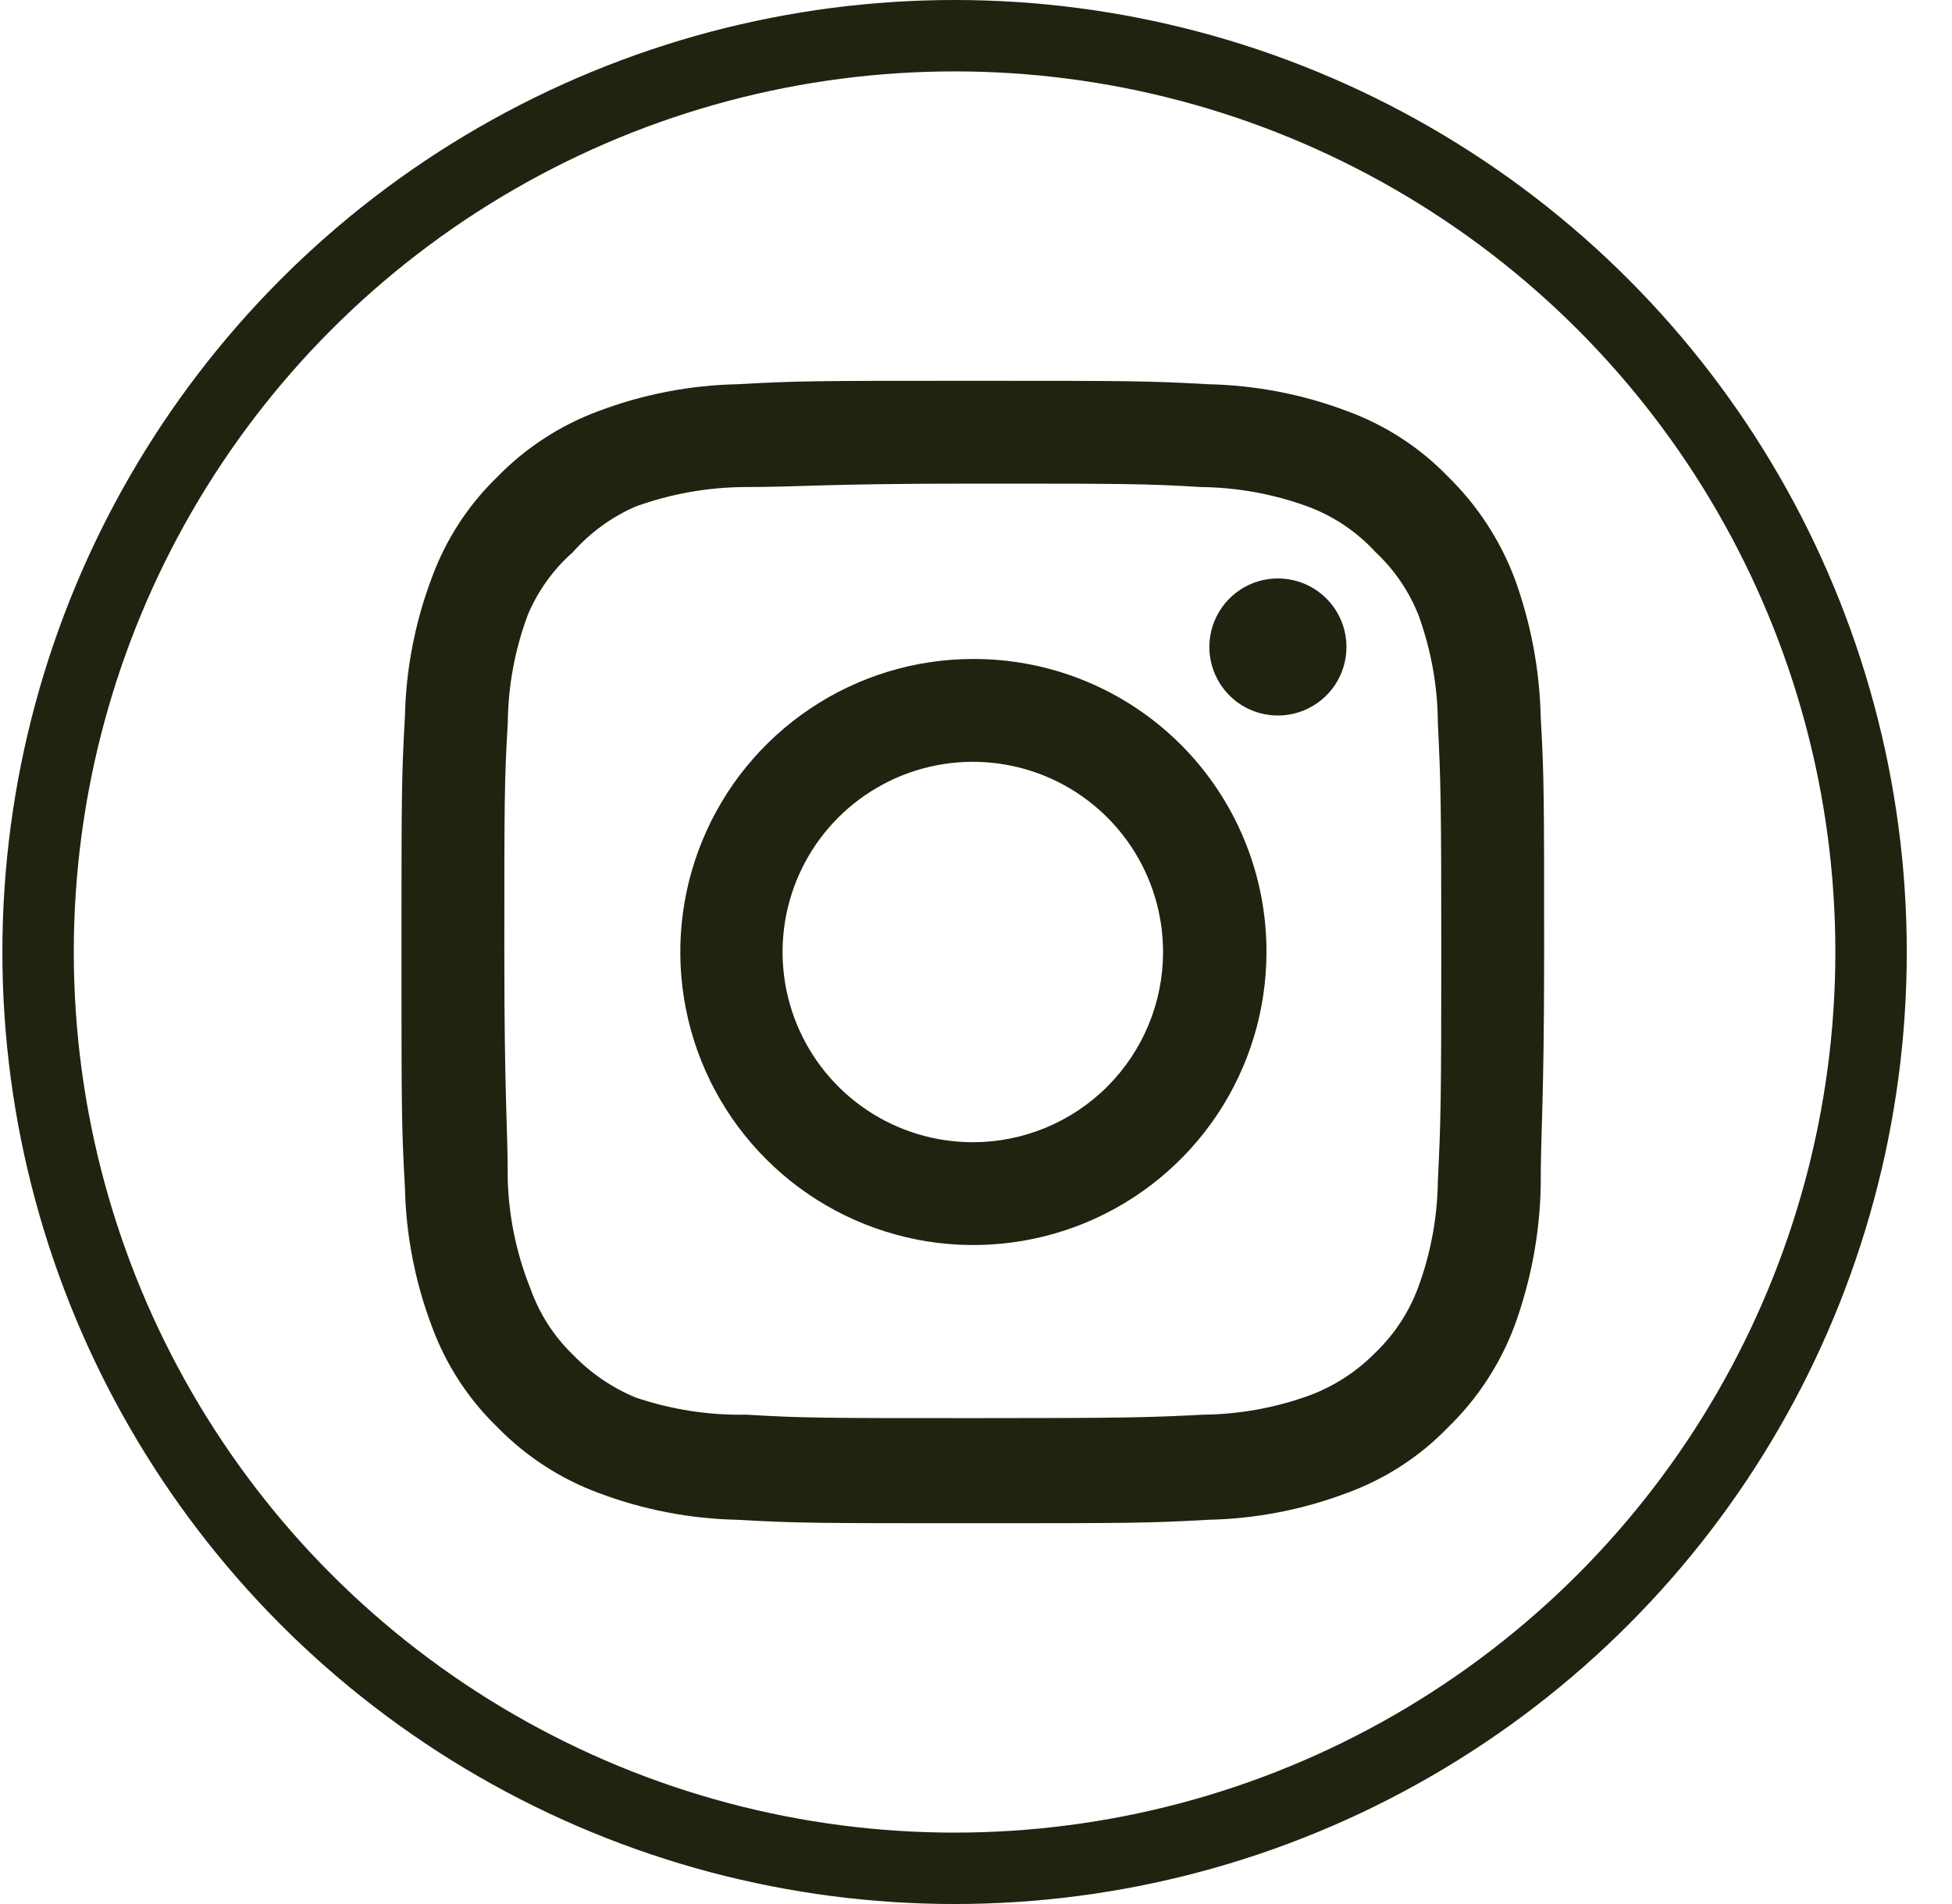 <svg width="41" height="40" viewBox="0 0 41 40" fill="none" xmlns="http://www.w3.org/2000/svg">
<circle cx="20.05" cy="20" r="19.25" stroke="#222211" stroke-width="1.5"/>
<path d="M26.841 12.152C26.556 12.152 26.278 12.236 26.041 12.395C25.805 12.553 25.62 12.778 25.511 13.041C25.402 13.304 25.373 13.594 25.429 13.873C25.485 14.152 25.622 14.409 25.823 14.61C26.024 14.812 26.281 14.949 26.56 15.004C26.84 15.06 27.129 15.031 27.392 14.922C27.655 14.813 27.88 14.629 28.039 14.392C28.197 14.155 28.281 13.877 28.281 13.592C28.281 13.21 28.13 12.844 27.86 12.574C27.59 12.304 27.223 12.152 26.841 12.152ZM32.361 15.056C32.338 14.06 32.151 13.075 31.809 12.14C31.504 11.34 31.029 10.615 30.417 10.016C29.823 9.401 29.097 8.929 28.293 8.636C27.36 8.283 26.374 8.093 25.377 8.072C24.105 8 23.697 8 20.433 8C17.169 8 16.761 8 15.489 8.072C14.492 8.093 13.506 8.283 12.573 8.636C11.771 8.932 11.046 9.403 10.449 10.016C9.834 10.61 9.362 11.336 9.069 12.14C8.717 13.073 8.526 14.059 8.505 15.056C8.433 16.328 8.433 16.736 8.433 20C8.433 23.264 8.433 23.672 8.505 24.944C8.526 25.941 8.717 26.927 9.069 27.86C9.362 28.663 9.834 29.39 10.449 29.984C11.046 30.596 11.771 31.068 12.573 31.364C13.506 31.717 14.492 31.907 15.489 31.928C16.761 32 17.169 32 20.433 32C23.697 32 24.105 32 25.377 31.928C26.374 31.907 27.36 31.717 28.293 31.364C29.097 31.071 29.823 30.599 30.417 29.984C31.032 29.387 31.507 28.662 31.809 27.86C32.151 26.925 32.338 25.94 32.361 24.944C32.361 23.672 32.433 23.264 32.433 20C32.433 16.736 32.433 16.328 32.361 15.056ZM30.201 24.8C30.193 25.562 30.055 26.316 29.793 27.032C29.602 27.554 29.294 28.026 28.893 28.412C28.504 28.809 28.033 29.116 27.513 29.312C26.798 29.573 26.043 29.711 25.281 29.72C24.081 29.78 23.637 29.792 20.481 29.792C17.325 29.792 16.881 29.792 15.681 29.72C14.89 29.735 14.103 29.613 13.353 29.36C12.856 29.154 12.407 28.847 12.033 28.46C11.635 28.075 11.331 27.602 11.145 27.08C10.852 26.354 10.69 25.582 10.665 24.8C10.665 23.6 10.593 23.156 10.593 20C10.593 16.844 10.593 16.4 10.665 15.2C10.671 14.421 10.813 13.649 11.085 12.92C11.297 12.414 11.621 11.962 12.033 11.6C12.398 11.187 12.848 10.86 13.353 10.64C14.085 10.376 14.856 10.238 15.633 10.232C16.833 10.232 17.277 10.16 20.433 10.16C23.589 10.16 24.033 10.16 25.233 10.232C25.995 10.241 26.75 10.379 27.465 10.64C28.011 10.842 28.5 11.171 28.893 11.6C29.287 11.969 29.594 12.419 29.793 12.92C30.06 13.651 30.198 14.422 30.201 15.2C30.261 16.4 30.273 16.844 30.273 20C30.273 23.156 30.261 23.6 30.201 24.8ZM20.433 13.844C19.216 13.846 18.027 14.209 17.017 14.887C16.006 15.565 15.219 16.527 14.755 17.652C14.29 18.778 14.17 20.015 14.409 21.208C14.648 22.402 15.235 23.497 16.097 24.357C16.958 25.217 18.055 25.802 19.249 26.039C20.443 26.275 21.68 26.152 22.804 25.686C23.928 25.22 24.889 24.431 25.565 23.419C26.241 22.407 26.601 21.217 26.601 20C26.603 19.19 26.444 18.388 26.135 17.64C25.825 16.891 25.371 16.211 24.798 15.639C24.224 15.067 23.544 14.614 22.795 14.306C22.046 13.998 21.243 13.841 20.433 13.844ZM20.433 23.996C19.643 23.996 18.87 23.762 18.213 23.323C17.556 22.884 17.044 22.259 16.741 21.529C16.439 20.799 16.36 19.996 16.514 19.22C16.668 18.445 17.049 17.733 17.608 17.174C18.167 16.616 18.879 16.235 19.654 16.081C20.429 15.927 21.232 16.006 21.963 16.308C22.693 16.611 23.317 17.123 23.756 17.78C24.195 18.437 24.429 19.21 24.429 20C24.429 20.525 24.326 21.044 24.125 21.529C23.924 22.014 23.63 22.454 23.259 22.826C22.888 23.197 22.447 23.491 21.963 23.692C21.478 23.893 20.958 23.996 20.433 23.996Z" fill="#222211"/>
</svg>
